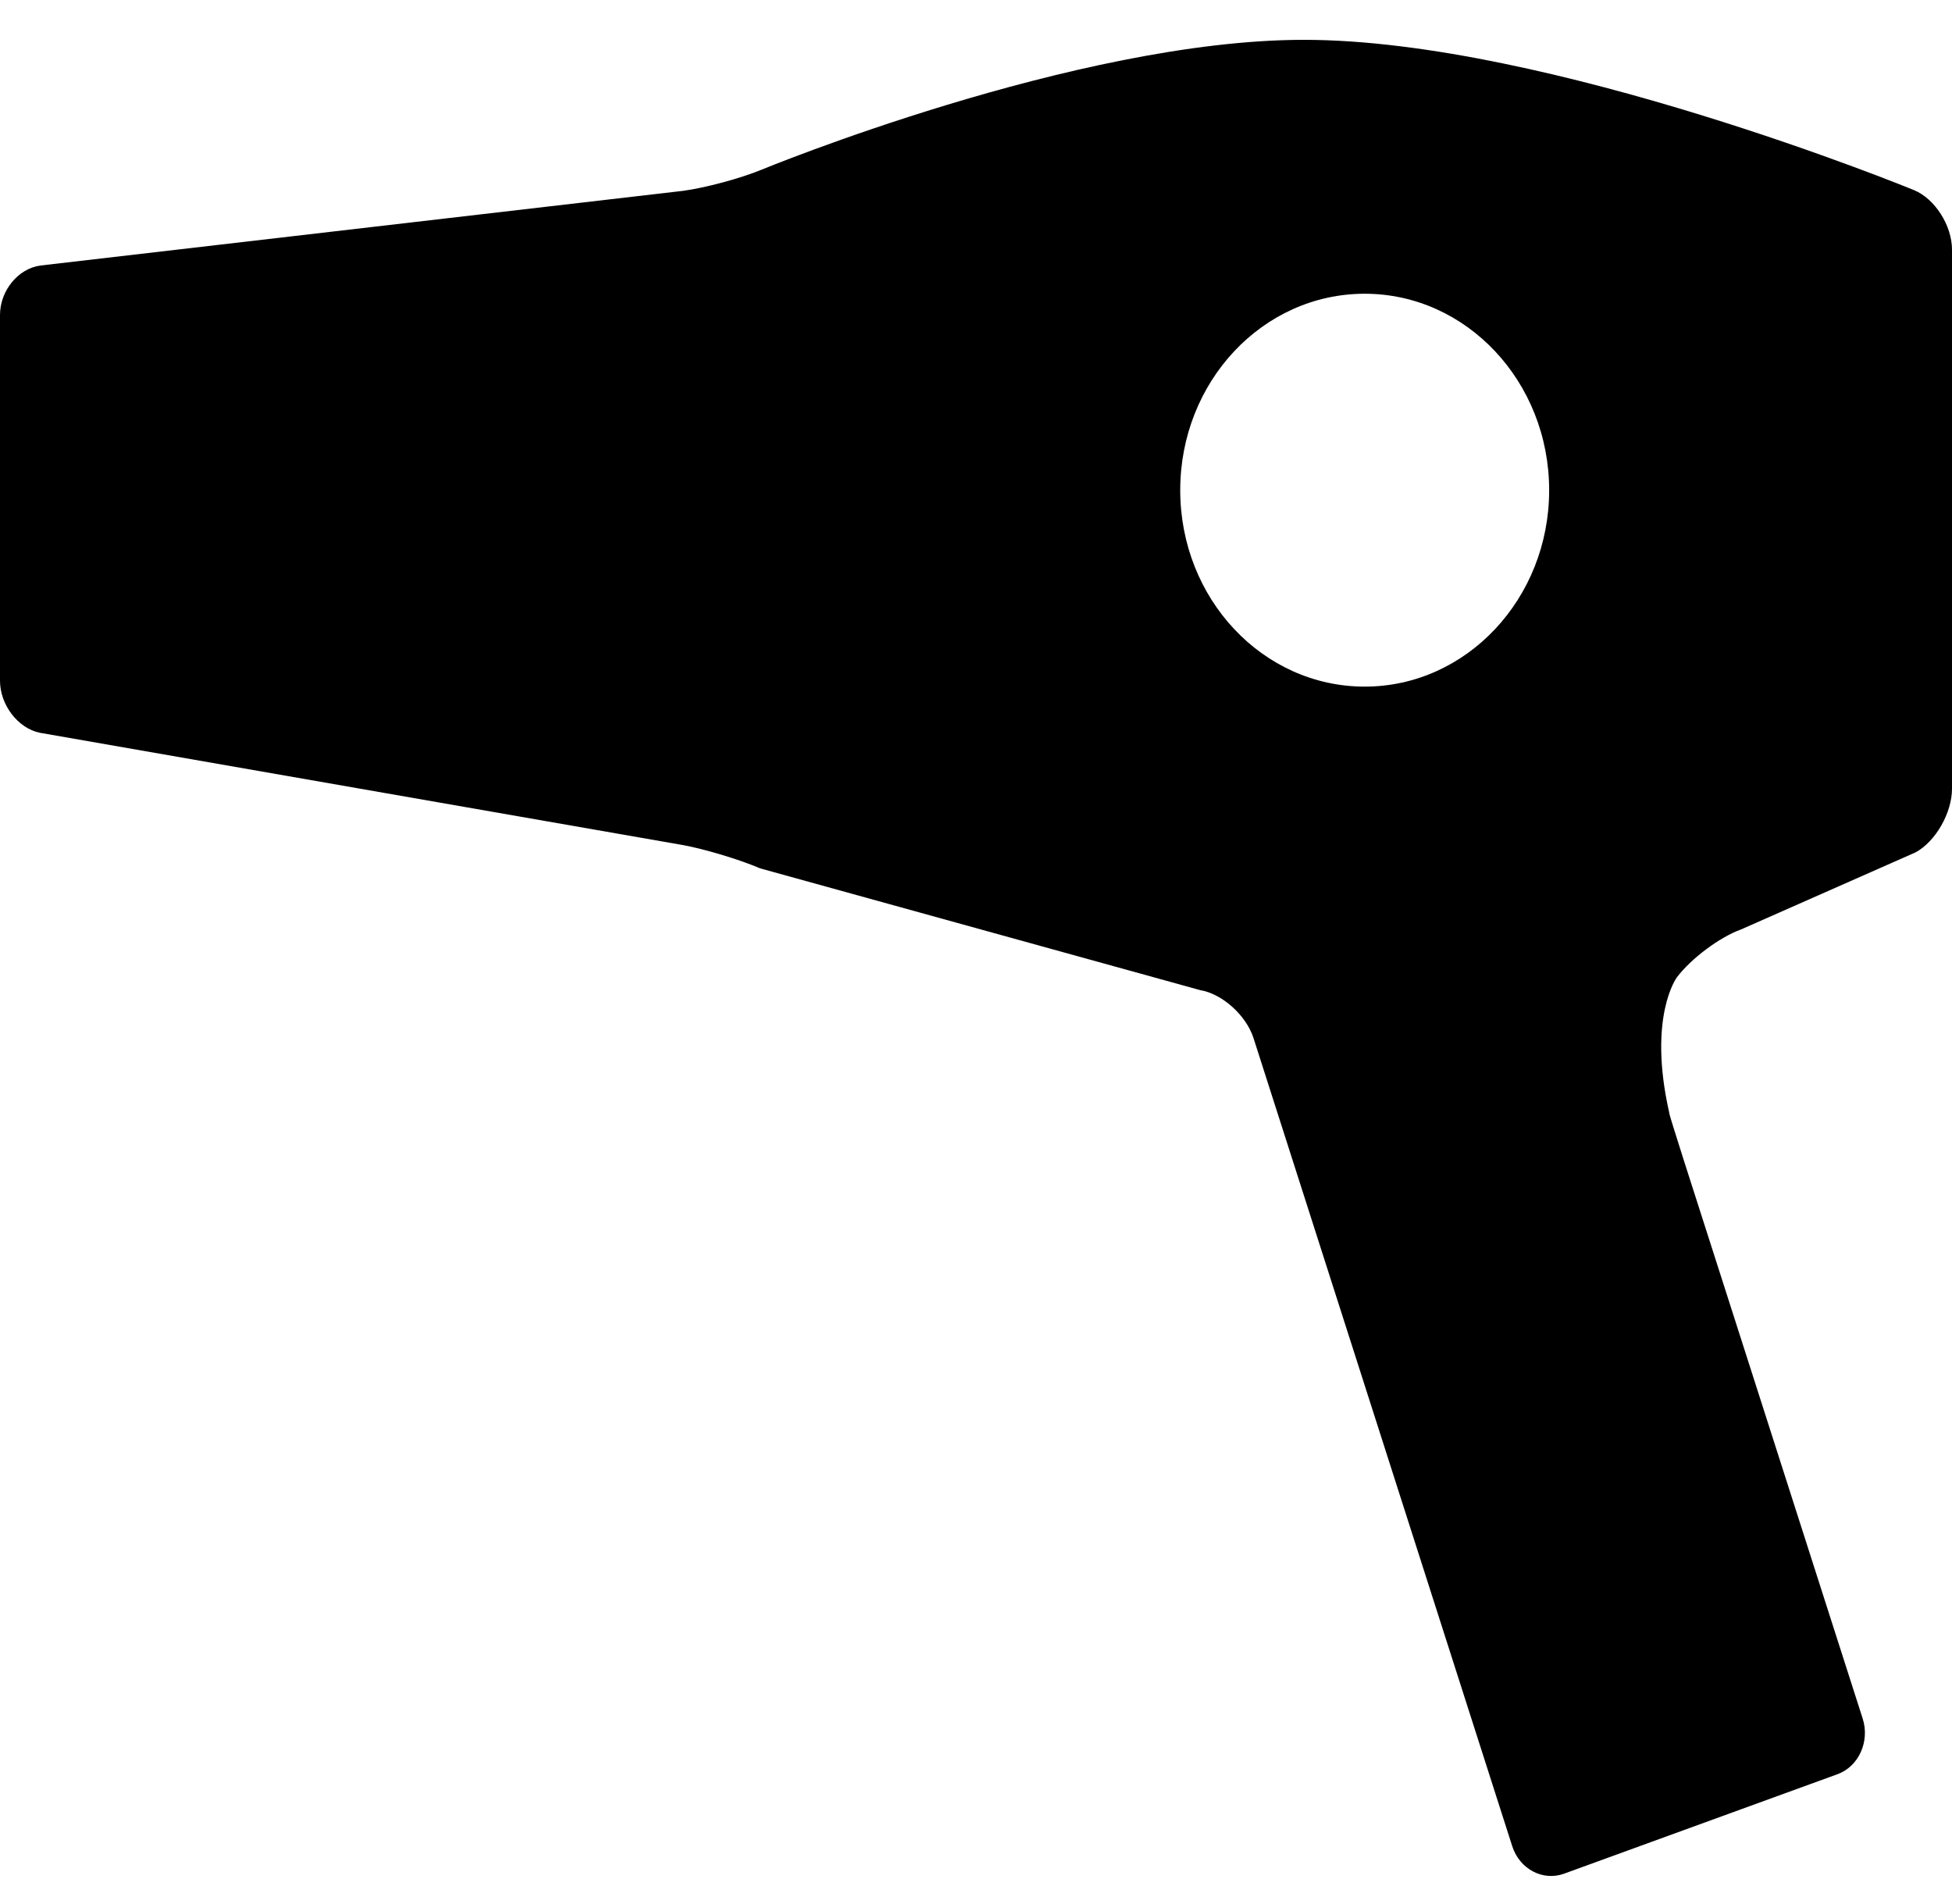 <svg width="40" height="39" viewBox="0 0 40 39" fill="#213242" xmlns="http://www.w3.org/2000/svg">
<g id="&#240;&#159;&#166;&#134; icon &#34;hair care&#34;">
<path id="Vector" d="M34.361 20.025C34.65 19.64 35.242 19.197 35.677 19.042L39.255 17.462C39.665 17.239 40 16.652 40 16.157V5.116C40 4.62 39.649 4.07 39.221 3.895C39.221 3.895 31.735 0.816 26.72 0.816C22.053 0.816 15.602 3.478 15.602 3.478C15.173 3.655 14.451 3.849 13.996 3.91L0.828 5.44C0.372 5.501 0 5.956 0 6.452V13.946C0 14.441 0.368 14.922 0.819 15.013L13.982 17.311C14.433 17.392 15.152 17.608 15.578 17.791L24.593 20.285C25.045 20.359 25.539 20.802 25.688 21.272L30.988 37.822C31.137 38.292 31.616 38.545 32.05 38.387L37.653 36.349C38.087 36.192 38.32 35.68 38.17 35.21L34.492 23.733C34.342 23.263 34.215 22.853 34.209 22.82L34.203 22.785C33.762 20.826 34.361 20.025 34.361 20.025ZM27.966 14.067C25.874 14.067 24.185 12.265 24.185 10.043C24.185 7.82 25.874 6.018 27.966 6.018C30.051 6.018 31.745 7.821 31.745 10.043C31.745 12.265 30.051 14.067 27.966 14.067Z" fill="black"/>
</g>
</svg>
